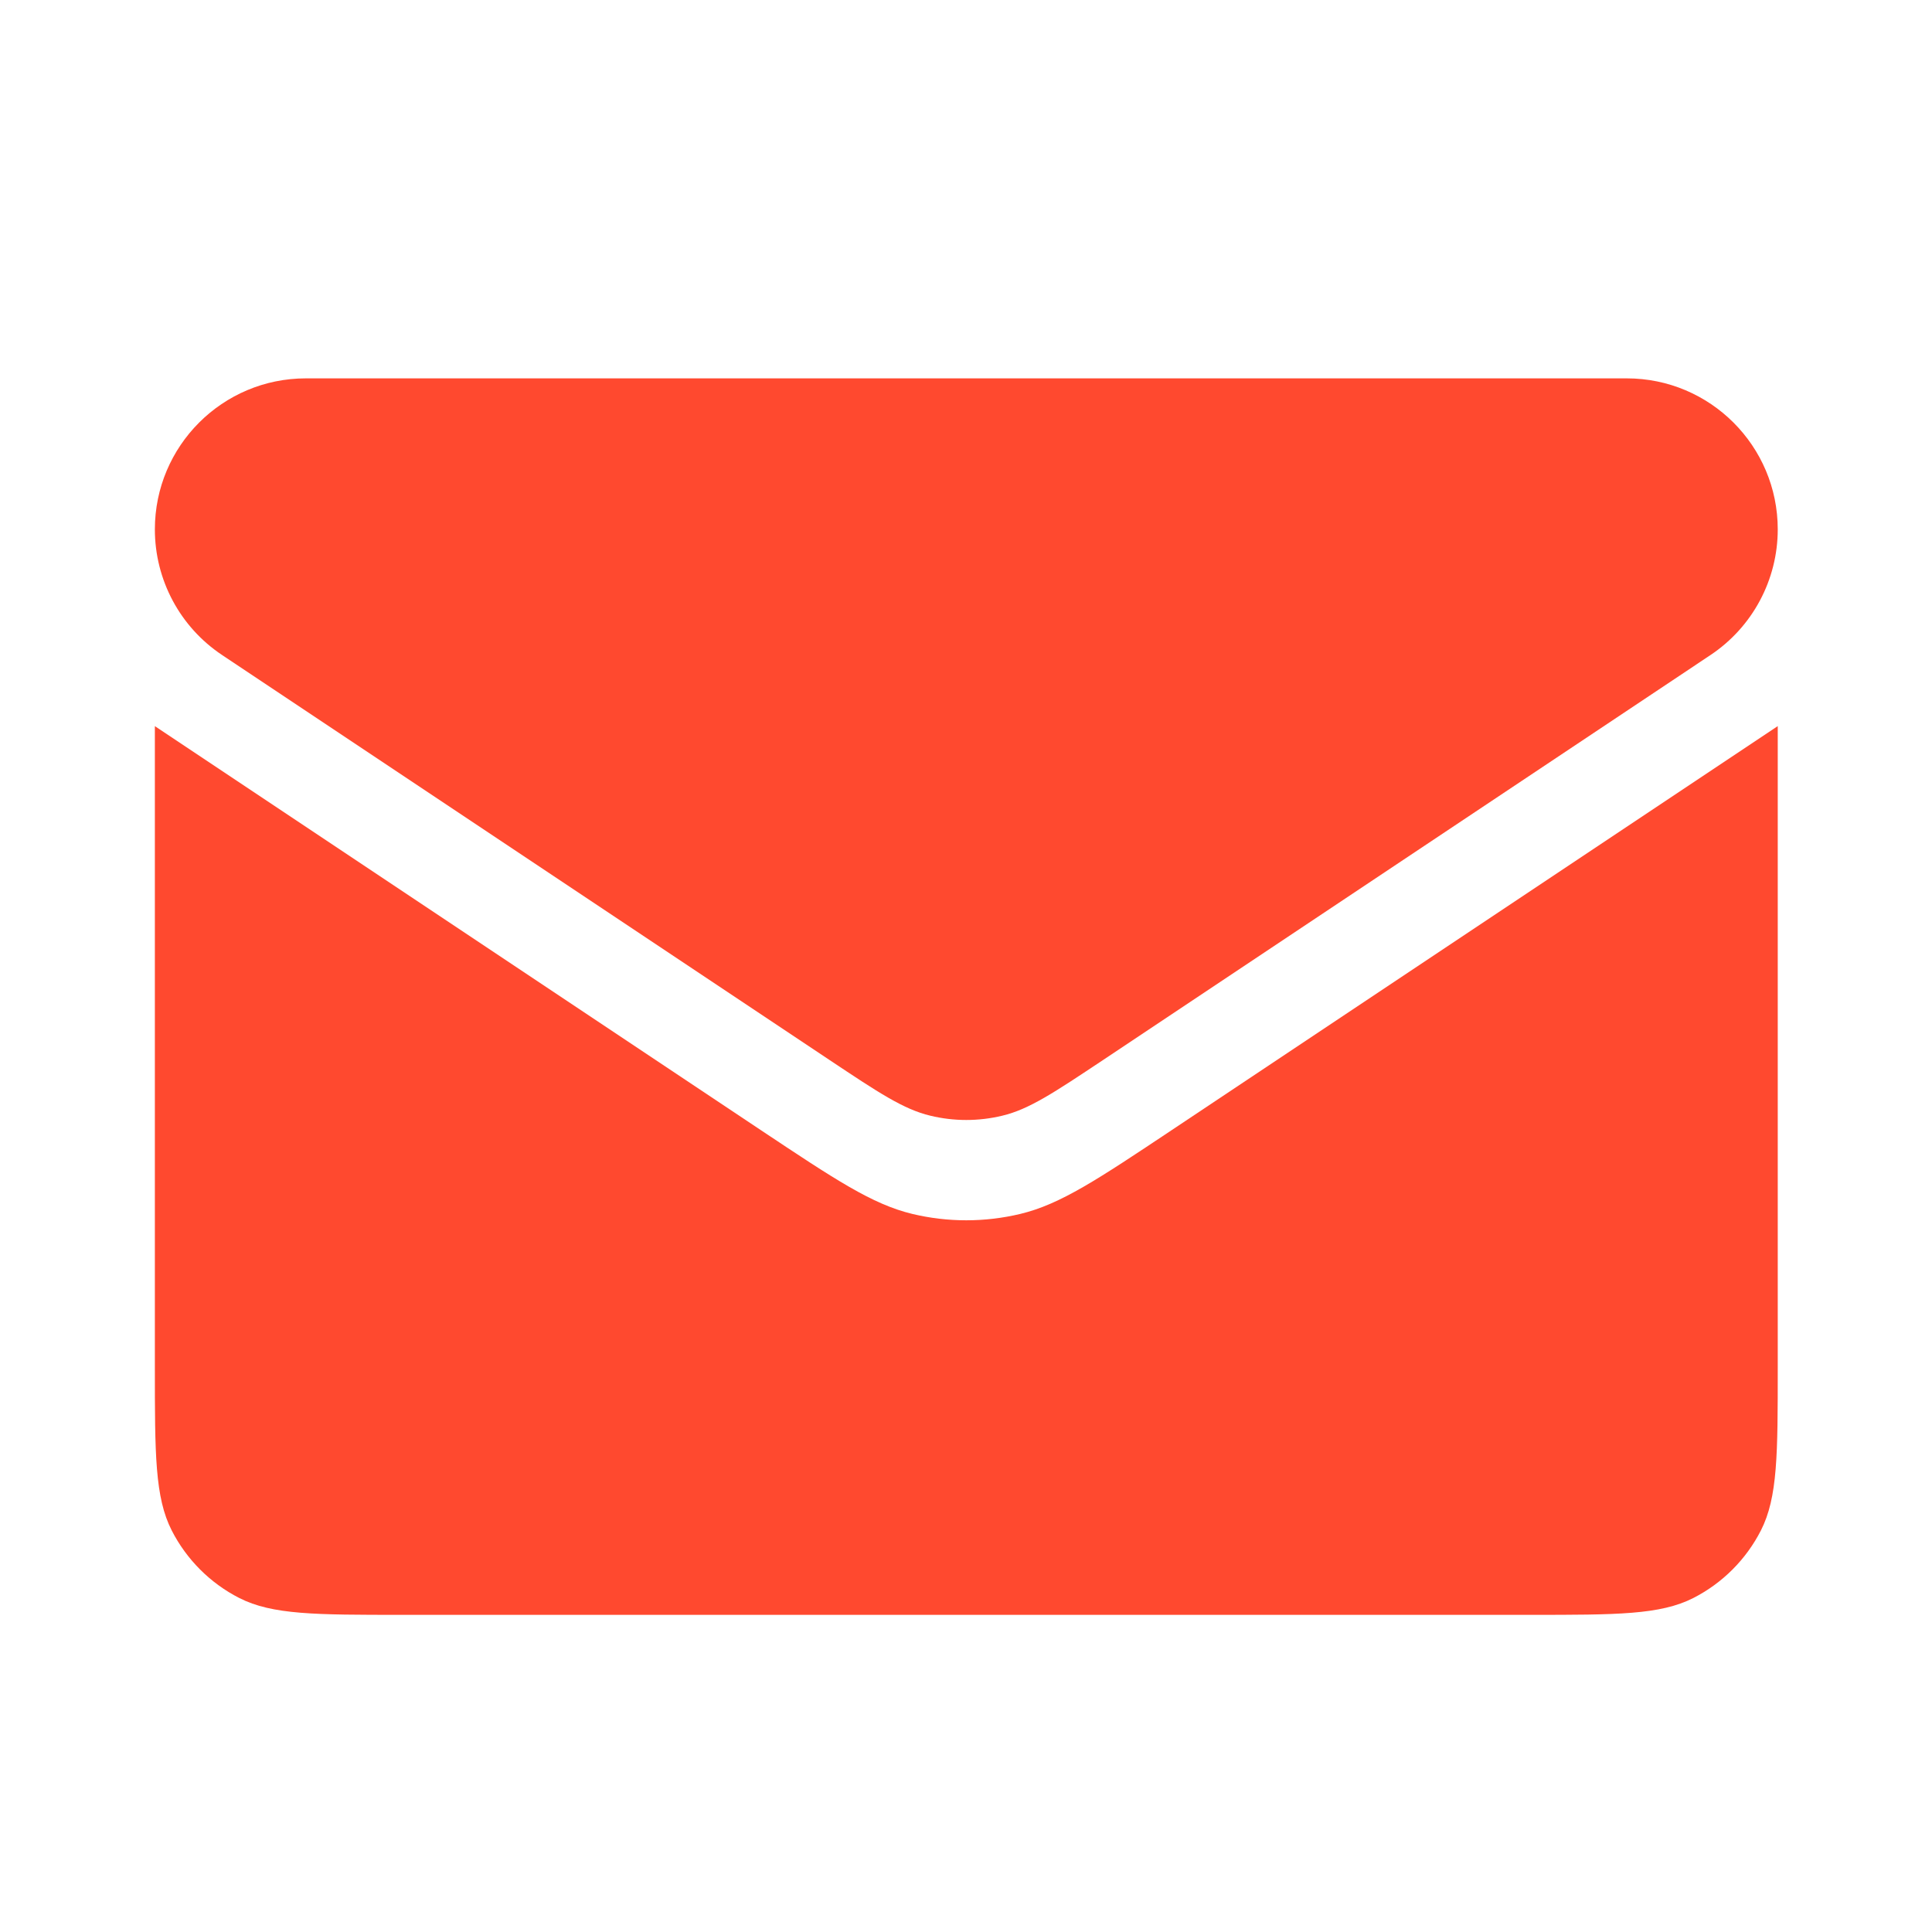 <svg width="25" height="25" viewBox="0 0 25 25" fill="none" xmlns="http://www.w3.org/2000/svg">
<path d="M21.05 4.896H3.958C2.879 4.896 2.004 5.771 2.004 6.85C2.004 7.504 2.33 8.114 2.874 8.476L10.729 13.713C11.37 14.14 11.691 14.354 12.038 14.437C12.344 14.511 12.664 14.511 12.97 14.437C13.317 14.354 13.637 14.14 14.279 13.713L14.279 13.713L22.134 8.476C22.677 8.114 23.004 7.504 23.004 6.85C23.004 5.771 22.129 4.896 21.05 4.896Z" fill="#FF492F"/>
<path d="M5.204 20.896H19.804C20.924 20.896 21.484 20.896 21.912 20.678C22.288 20.486 22.594 20.18 22.786 19.804C23.004 19.376 23.004 18.816 23.004 17.696V9.396L15.166 14.621C14.204 15.262 13.723 15.583 13.203 15.708C12.743 15.818 12.264 15.818 11.805 15.708C11.285 15.583 10.804 15.262 9.841 14.621L2.004 9.396V17.696C2.004 18.816 2.004 19.376 2.222 19.804C2.414 20.18 2.72 20.486 3.096 20.678C3.524 20.896 4.084 20.896 5.204 20.896Z" fill="#FF492F"/>
</svg>
